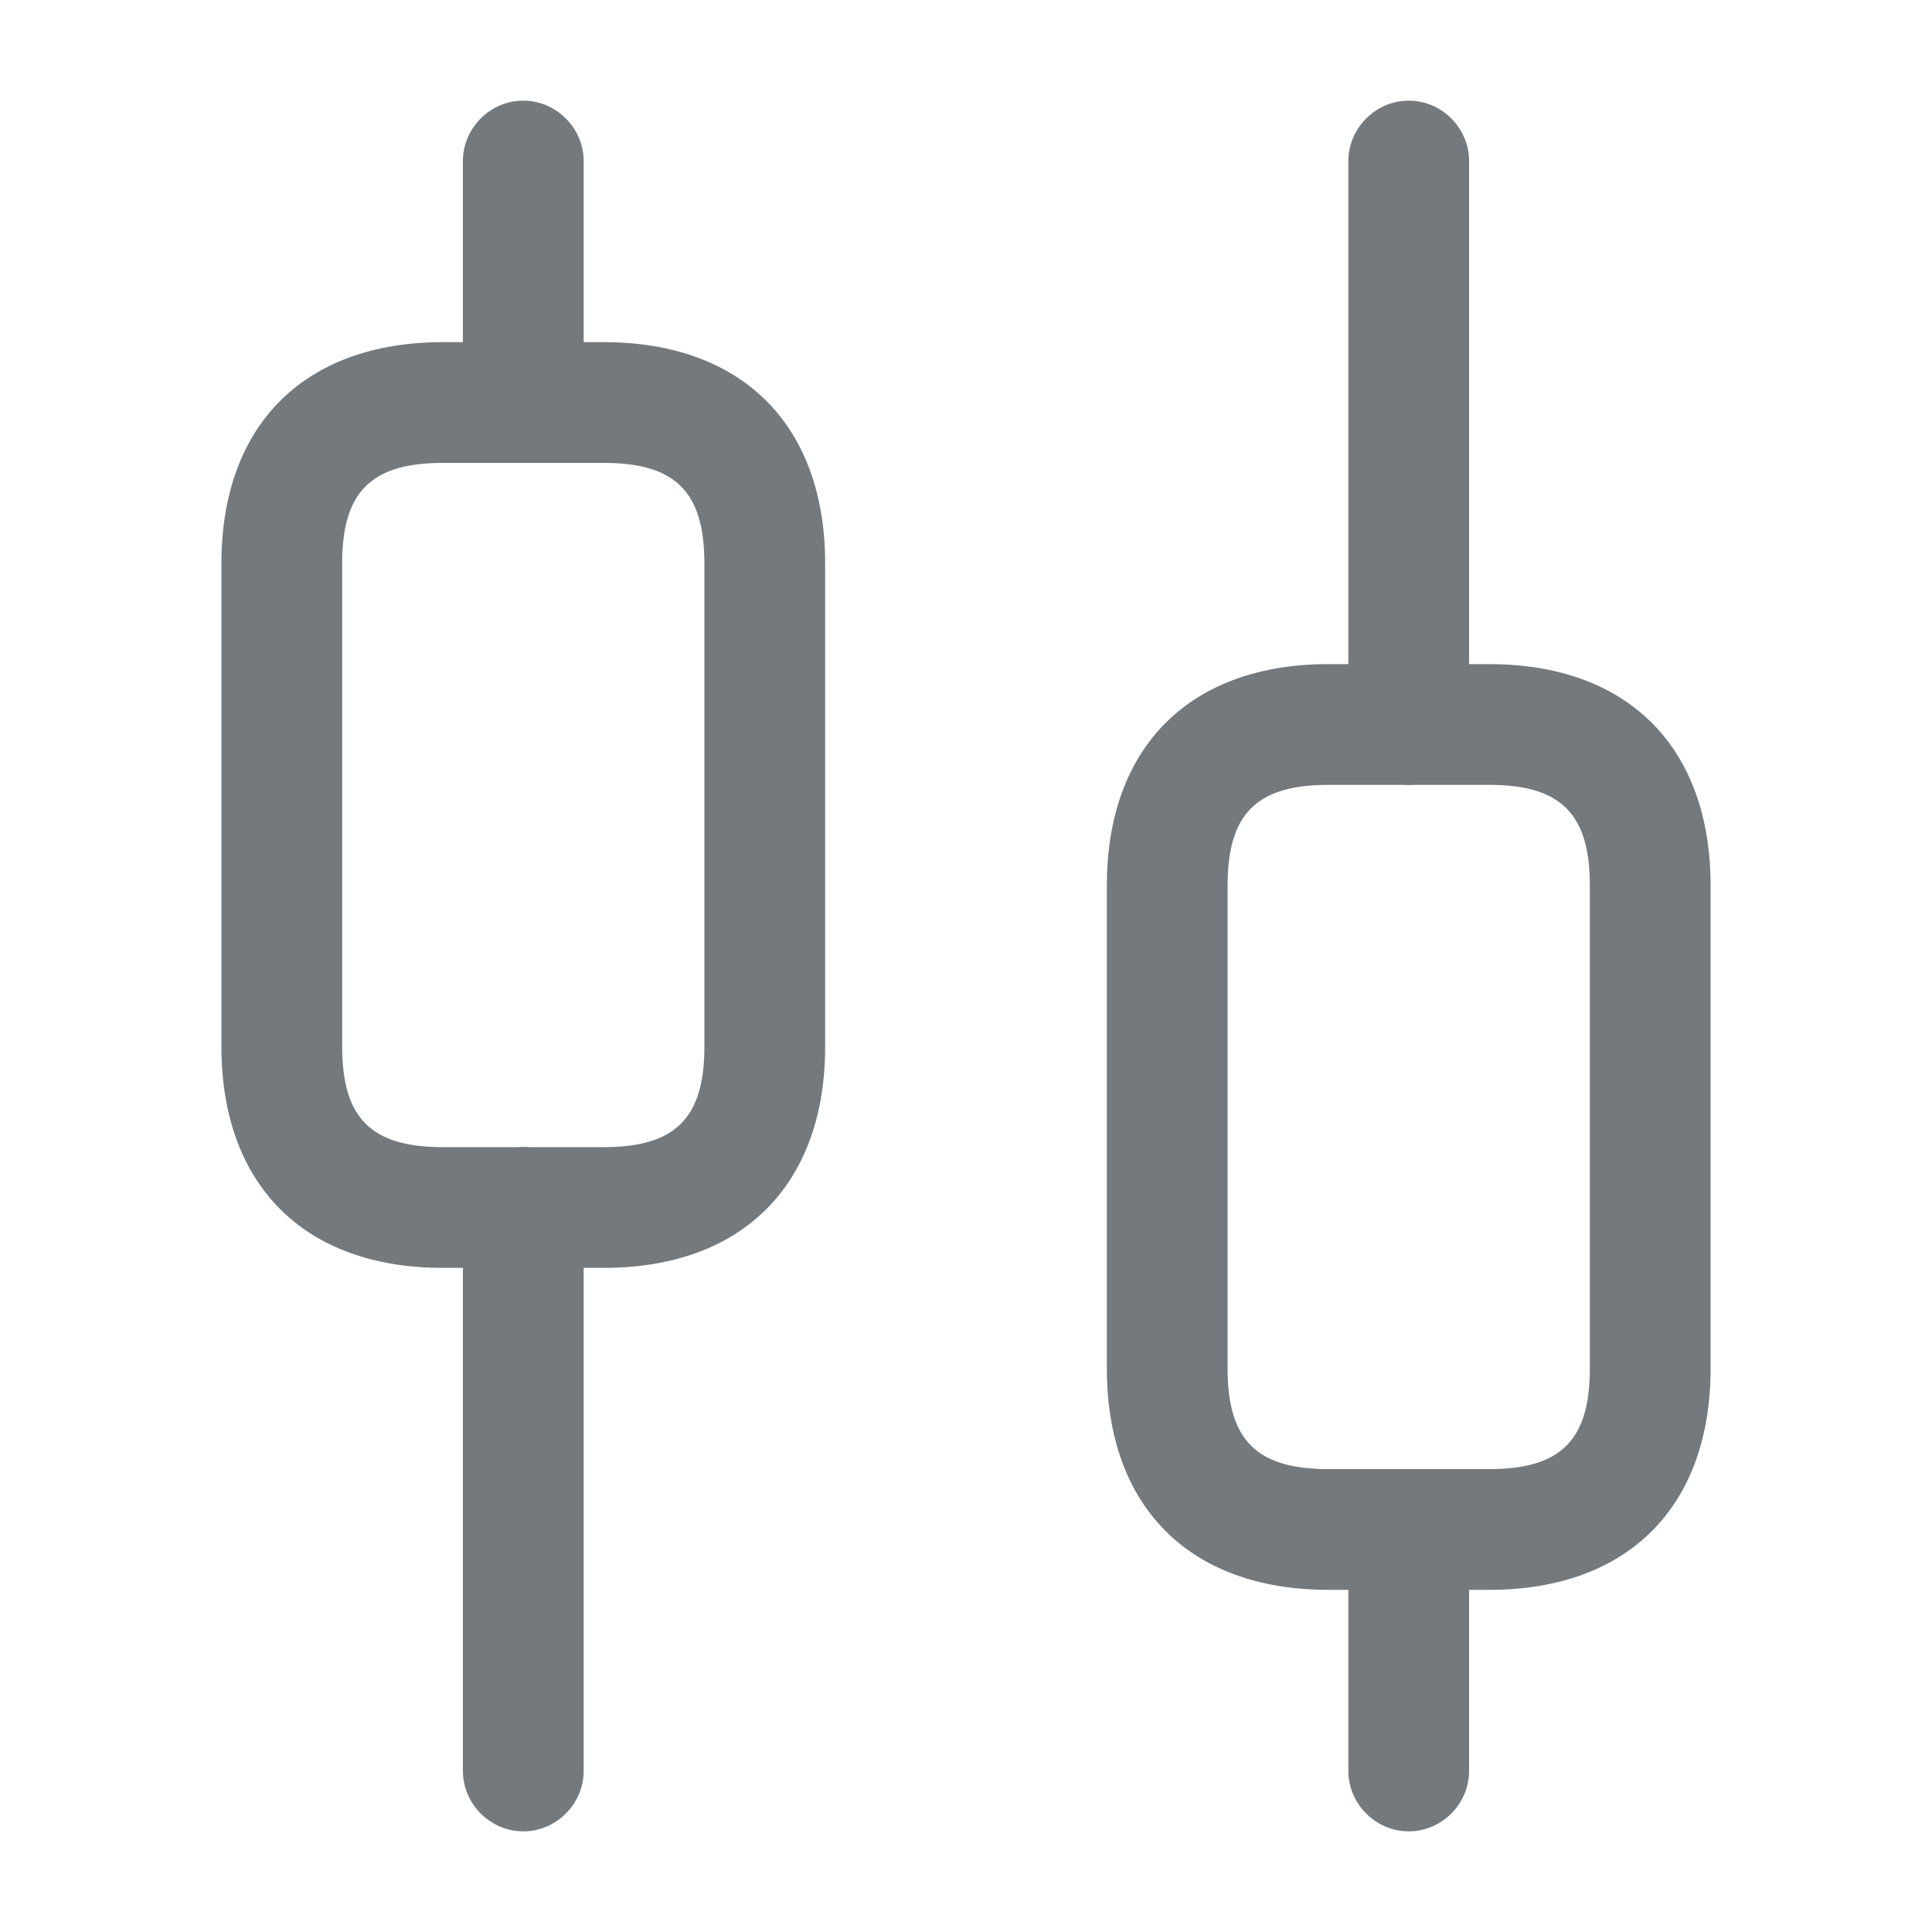 <svg width="20" height="20" viewBox="0 0 20 20" fill="none" xmlns="http://www.w3.org/2000/svg">
<path d="M5.417 18.958C5.075 18.958 4.792 18.675 4.792 18.333V12.5C4.792 12.158 5.075 11.875 5.417 11.875C5.758 11.875 6.042 12.158 6.042 12.5V18.333C6.042 18.675 5.758 18.958 5.417 18.958Z" fill="#74797D"/>
<path d="M5.417 4.792C5.075 4.792 4.792 4.508 4.792 4.167V1.667C4.792 1.325 5.075 1.042 5.417 1.042C5.758 1.042 6.042 1.325 6.042 1.667V4.167C6.042 4.508 5.758 4.792 5.417 4.792Z" fill="#74797D"/>
<path d="M14.583 18.958C14.242 18.958 13.958 18.675 13.958 18.333V15.833C13.958 15.492 14.242 15.208 14.583 15.208C14.925 15.208 15.208 15.492 15.208 15.833V18.333C15.208 18.675 14.925 18.958 14.583 18.958Z" fill="#74797D"/>
<path d="M14.583 8.125C14.242 8.125 13.958 7.842 13.958 7.5V1.667C13.958 1.325 14.242 1.042 14.583 1.042C14.925 1.042 15.208 1.325 15.208 1.667V7.5C15.208 7.842 14.925 8.125 14.583 8.125Z" fill="#74797D"/>
<path d="M6.25 13.125H4.583C3.15 13.125 2.292 12.267 2.292 10.833V5.833C2.292 4.4 3.15 3.542 4.583 3.542H6.25C7.683 3.542 8.542 4.4 8.542 5.833V10.833C8.542 12.267 7.683 13.125 6.25 13.125ZM4.583 4.792C3.842 4.792 3.542 5.092 3.542 5.833V10.833C3.542 11.575 3.842 11.875 4.583 11.875H6.25C6.992 11.875 7.292 11.575 7.292 10.833V5.833C7.292 5.092 6.992 4.792 6.25 4.792H4.583Z" fill="#74797D"/>
<path d="M15.417 16.458H13.75C12.317 16.458 11.458 15.6 11.458 14.167V9.167C11.458 7.733 12.317 6.875 13.75 6.875H15.417C16.85 6.875 17.708 7.733 17.708 9.167V14.167C17.708 15.6 16.85 16.458 15.417 16.458ZM13.75 8.125C13.008 8.125 12.708 8.425 12.708 9.167V14.167C12.708 14.908 13.008 15.208 13.75 15.208H15.417C16.158 15.208 16.458 14.908 16.458 14.167V9.167C16.458 8.425 16.158 8.125 15.417 8.125H13.75Z" fill="#74797D"/>
</svg>

